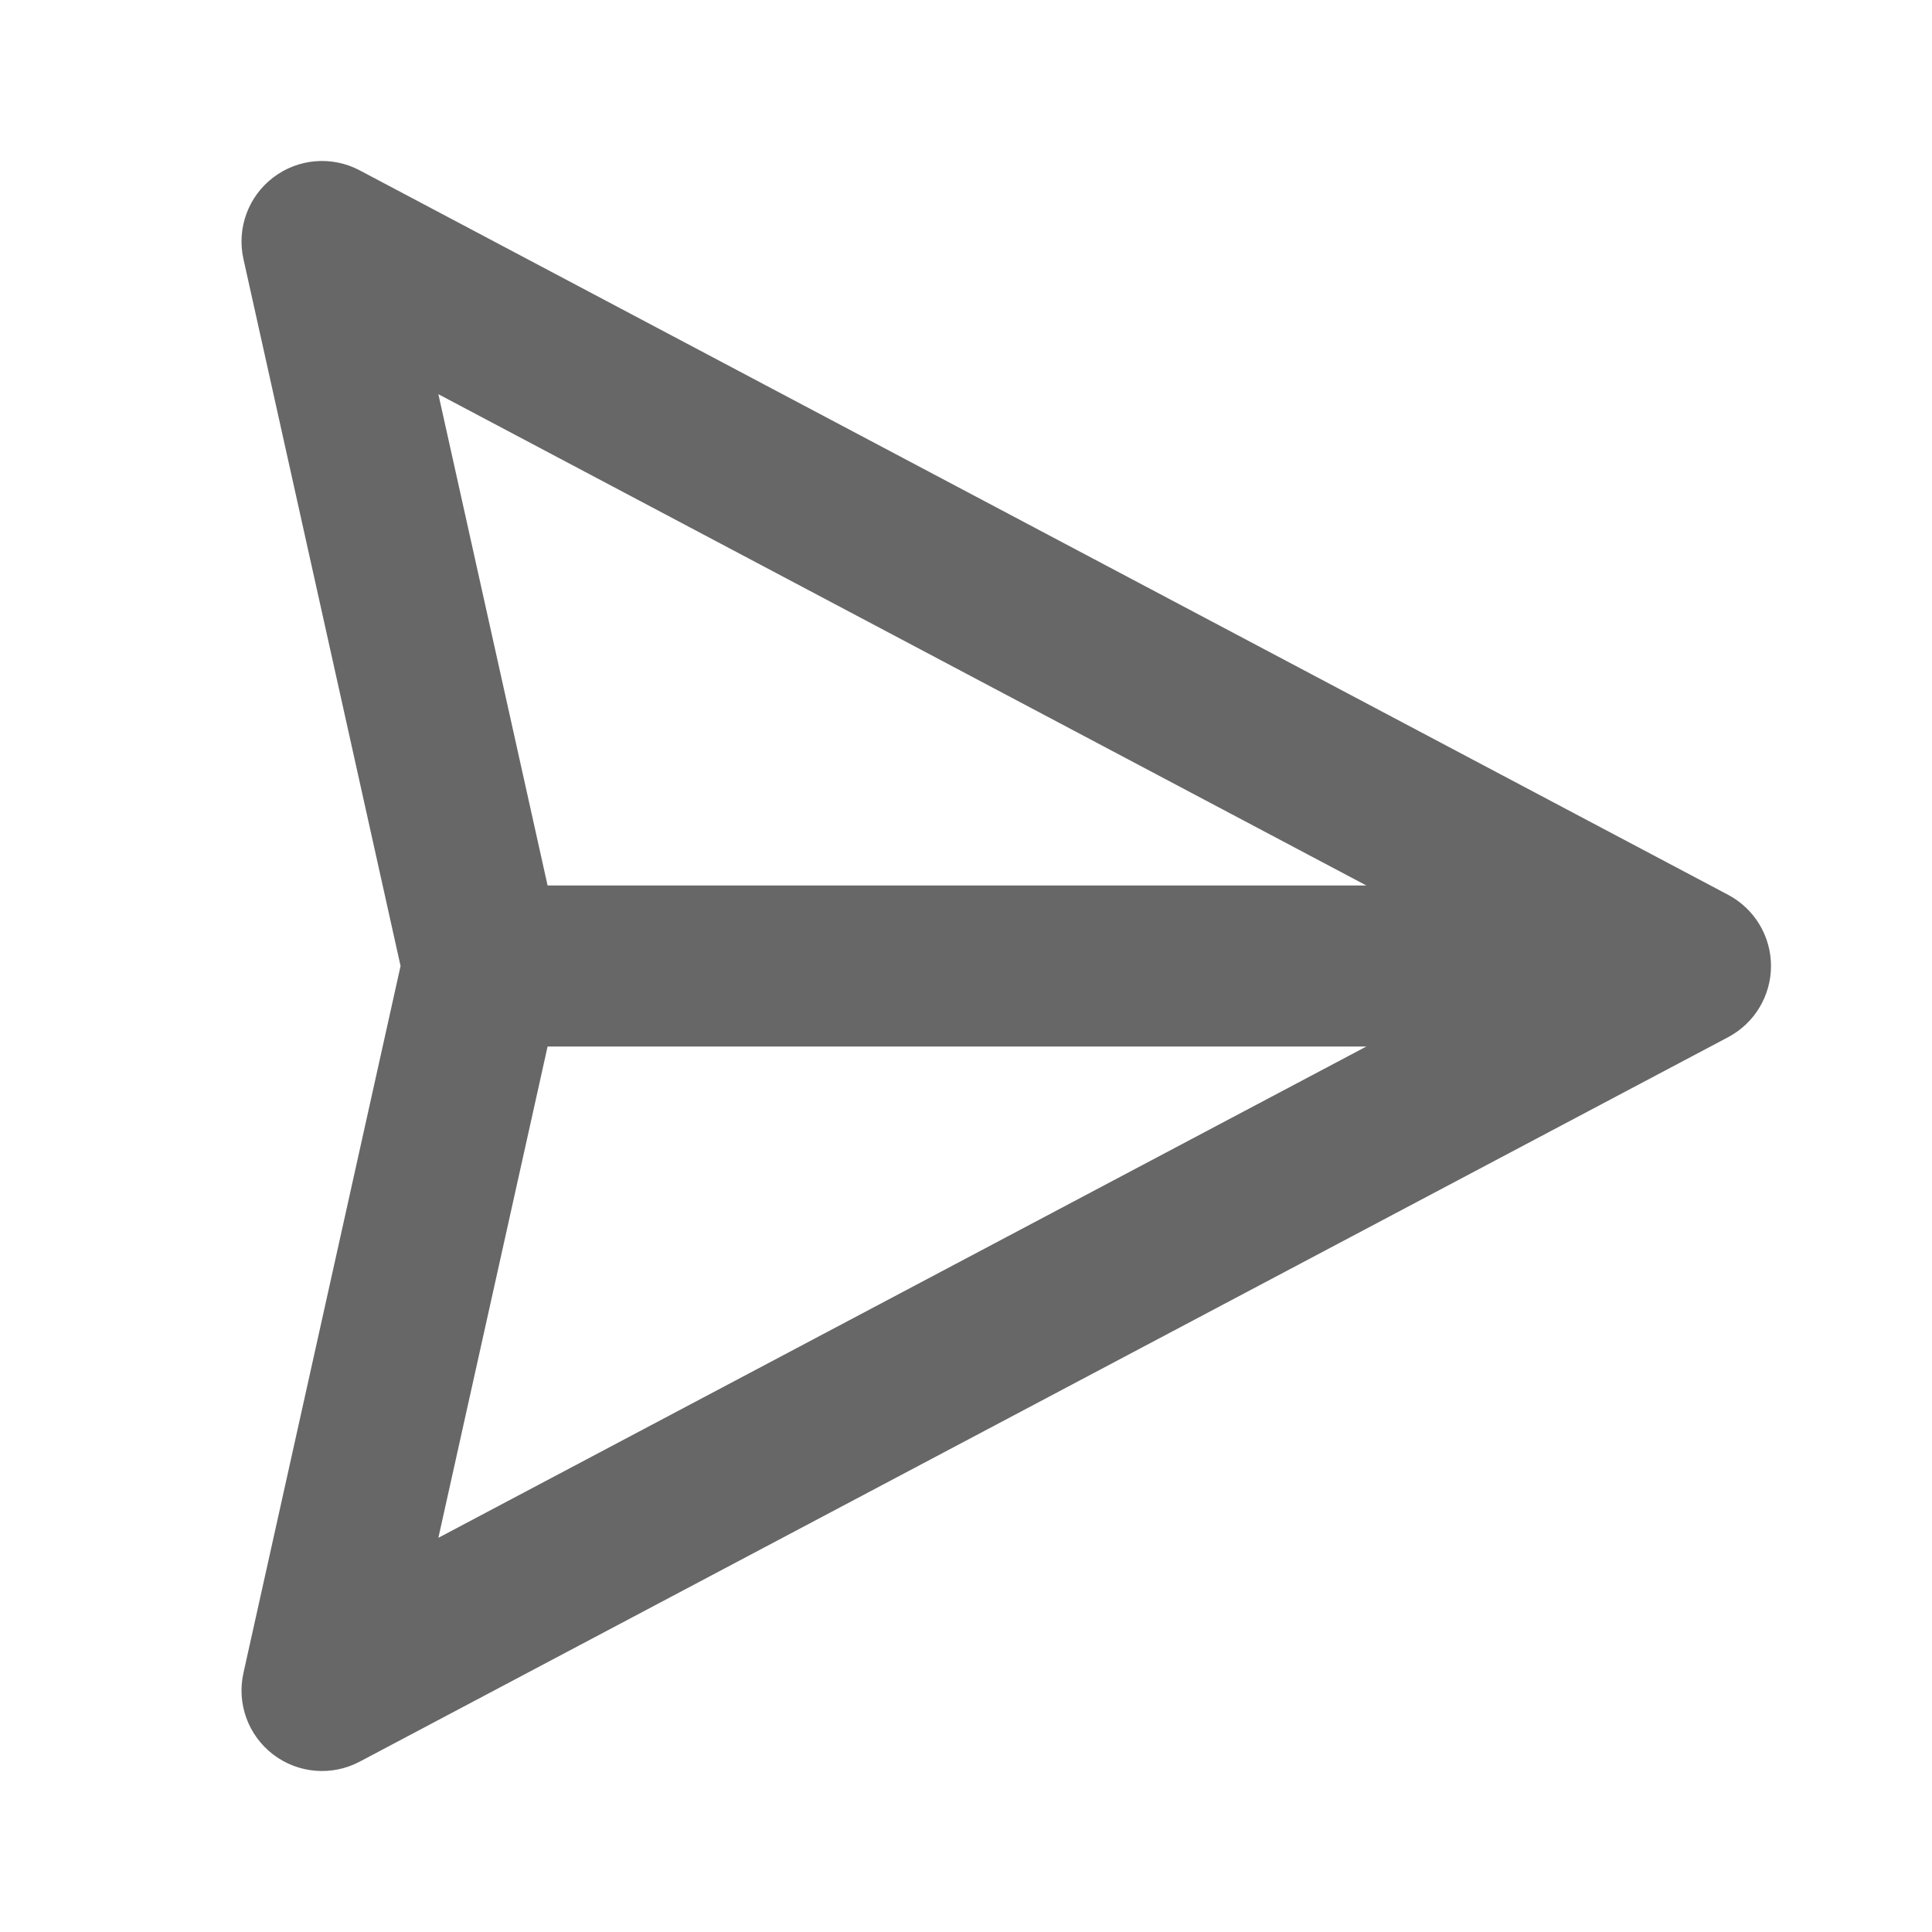 <svg width="30" height="30" viewBox="0 0 30 30" fill="none" xmlns="http://www.w3.org/2000/svg">
<path fill-rule="evenodd" clip-rule="evenodd" d="M4.242 2.756C4.63 2.46 5.154 2.417 5.585 2.645L26.835 13.895C27.244 14.112 27.5 14.537 27.5 15C27.5 15.463 27.244 15.888 26.835 16.105L5.585 27.355C5.154 27.583 4.63 27.54 4.242 27.244C3.855 26.949 3.674 26.455 3.78 25.979L6.22 15L3.78 4.021C3.674 3.545 3.855 3.051 4.242 2.756ZM8.503 16.25L6.807 23.879L21.217 16.25H8.503ZM21.217 13.75H8.503L6.807 6.121L21.217 13.75Z" fill="#676767"/>
</svg>
